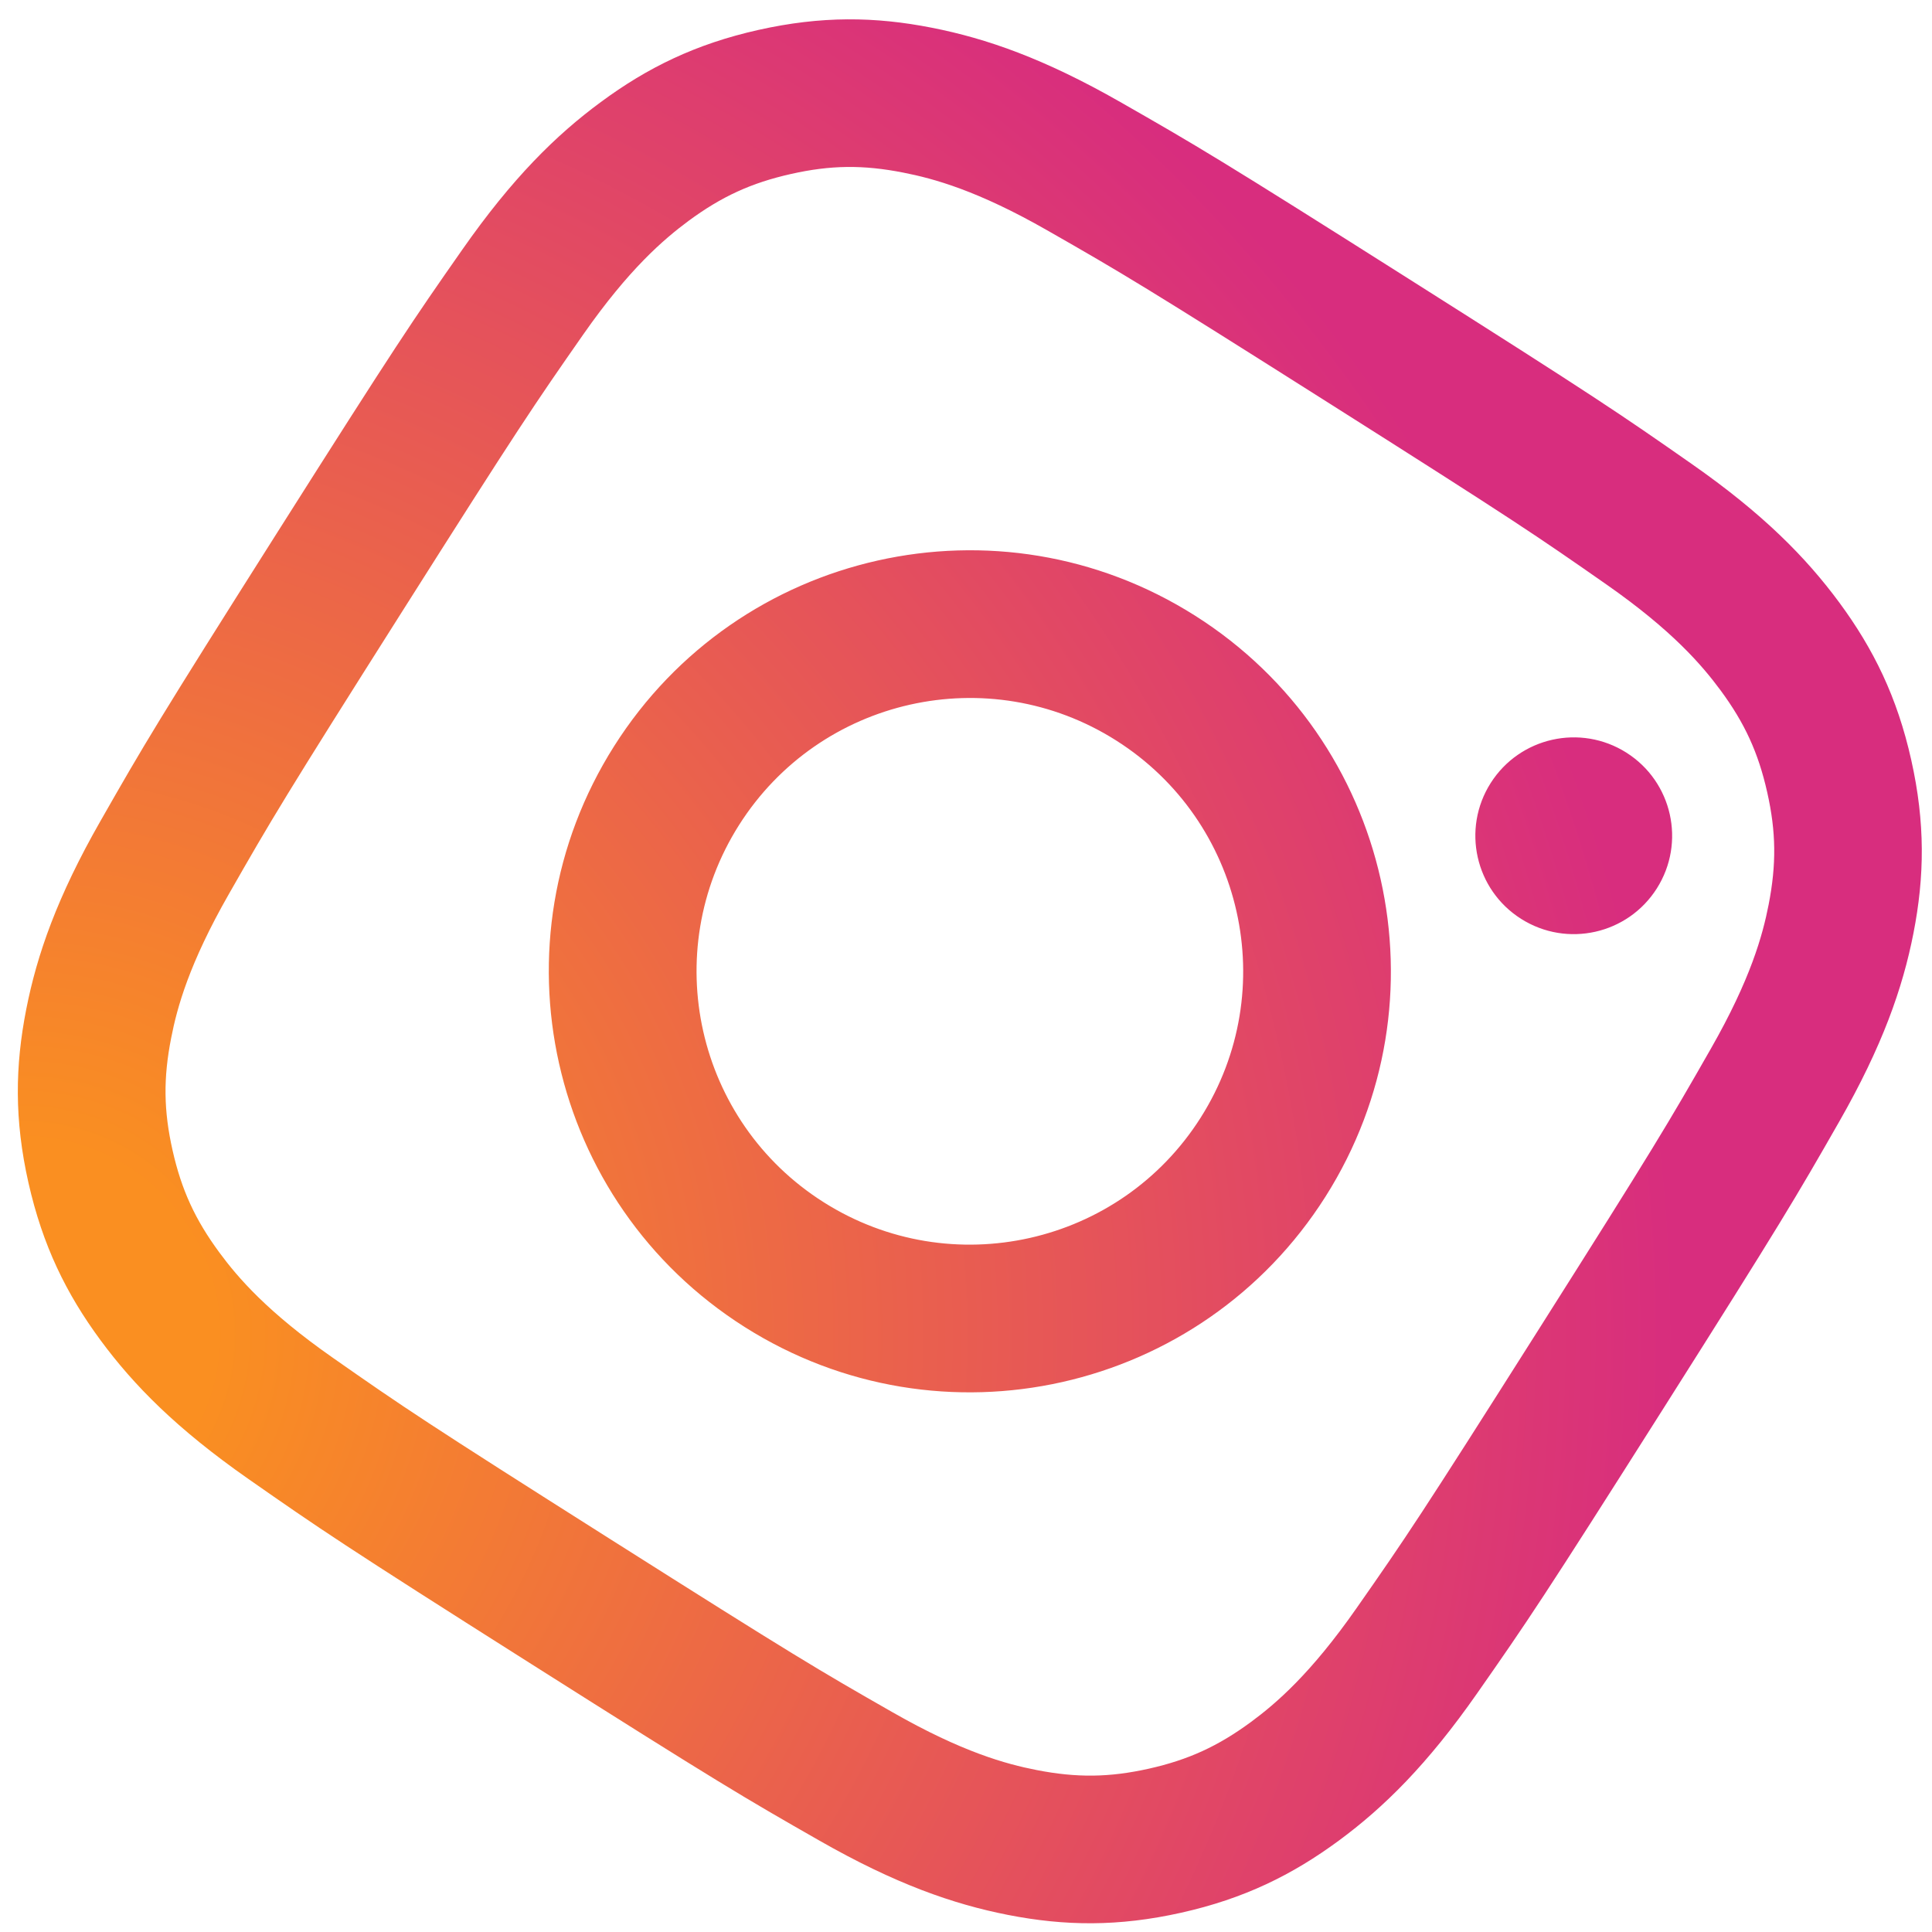 <svg width="66" height="66" viewBox="0 0 66 66" fill="none" xmlns="http://www.w3.org/2000/svg">
<path d="M25.245 28.187C28.004 23.831 33.771 22.535 38.127 25.294C42.483 28.052 43.778 33.821 41.019 38.177C38.261 42.533 32.492 43.828 28.136 41.069C23.78 38.311 22.487 32.543 25.245 28.187ZM20.981 25.487C16.732 32.197 18.726 41.081 25.437 45.331C32.148 49.581 41.032 47.587 45.282 40.876C49.531 34.166 47.536 25.282 40.826 21.032C34.115 16.782 25.231 18.776 20.981 25.487ZM50.923 26.751C49.929 28.319 50.394 30.395 51.962 31.389C53.53 32.383 55.606 31.918 56.6 30.35C57.594 28.782 57.129 26.706 55.561 25.712L55.56 25.711C53.992 24.719 51.917 25.185 50.923 26.751ZM11.375 46.387C9.134 44.821 8.124 43.643 7.496 42.79C6.664 41.661 6.2 40.649 5.895 39.297C5.59 37.944 5.576 36.832 5.848 35.456C6.05 34.418 6.46 32.92 7.816 30.547C9.281 27.98 9.733 27.216 13.734 20.898C17.736 14.579 18.234 13.848 19.927 11.423C21.494 9.182 22.673 8.176 23.524 7.544C24.654 6.712 25.665 6.248 27.018 5.944C28.37 5.639 29.483 5.625 30.86 5.897C31.899 6.1 33.397 6.51 35.77 7.866C38.337 9.331 39.1 9.783 45.417 13.783C51.733 17.783 52.467 18.282 54.892 19.976C57.132 21.542 58.139 22.722 58.77 23.573C59.604 24.701 60.067 25.714 60.371 27.067C60.676 28.419 60.687 29.532 60.418 30.909C60.215 31.948 59.805 33.445 58.449 35.819C56.983 38.387 56.533 39.149 52.531 45.468C48.529 51.786 48.033 52.519 46.338 54.942C44.772 57.183 43.592 58.192 42.741 58.821C41.611 59.653 40.6 60.117 39.249 60.42C37.898 60.722 36.783 60.736 35.406 60.466C34.367 60.263 32.87 59.853 30.497 58.497C27.93 57.032 27.166 56.581 20.847 52.579C14.528 48.577 13.795 48.081 11.375 46.387ZM38.27 3.485C35.678 2.005 33.704 1.314 31.83 0.947C29.891 0.565 28.06 0.541 25.91 1.022C23.761 1.503 22.116 2.311 20.527 3.485C18.989 4.618 17.5 6.086 15.79 8.532C14.076 10.981 13.539 11.771 9.469 18.196C5.4 24.622 4.916 25.445 3.435 28.042C1.954 30.634 1.264 32.607 0.896 34.481C0.515 36.42 0.487 38.253 0.971 40.401C1.456 42.549 2.261 44.193 3.435 45.785C4.57 47.324 6.036 48.811 8.482 50.521C10.934 52.235 11.721 52.773 18.147 56.843C24.573 60.912 25.396 61.396 27.993 62.878C30.585 64.358 32.558 65.048 34.432 65.416C36.372 65.796 38.203 65.822 40.352 65.341C42.502 64.861 44.145 64.05 45.736 62.878C47.273 61.745 48.764 60.279 50.472 57.831C52.186 55.379 52.722 54.591 56.792 48.166C60.861 41.74 61.345 40.916 62.828 38.321C64.309 35.729 64.999 33.755 65.366 31.882C65.746 29.942 65.772 28.111 65.291 25.962C64.811 23.812 64.001 22.167 62.83 20.579C61.694 19.041 60.228 17.55 57.783 15.843C55.332 14.13 54.544 13.591 48.118 9.522C41.692 5.452 40.868 4.968 38.27 3.485Z" fill="url(#paint0_radial_8_845)"/>
<defs>
<radialGradient id="paint0_radial_8_845" cx="0" cy="0" r="1" gradientUnits="userSpaceOnUse" gradientTransform="translate(0.63 46.063) rotate(32.346) scale(73.125)">
<stop offset="0.09" stop-color="#FA8F21"/>
<stop offset="0.78" stop-color="#D82D7E"/>
</radialGradient>
</defs>
</svg>
